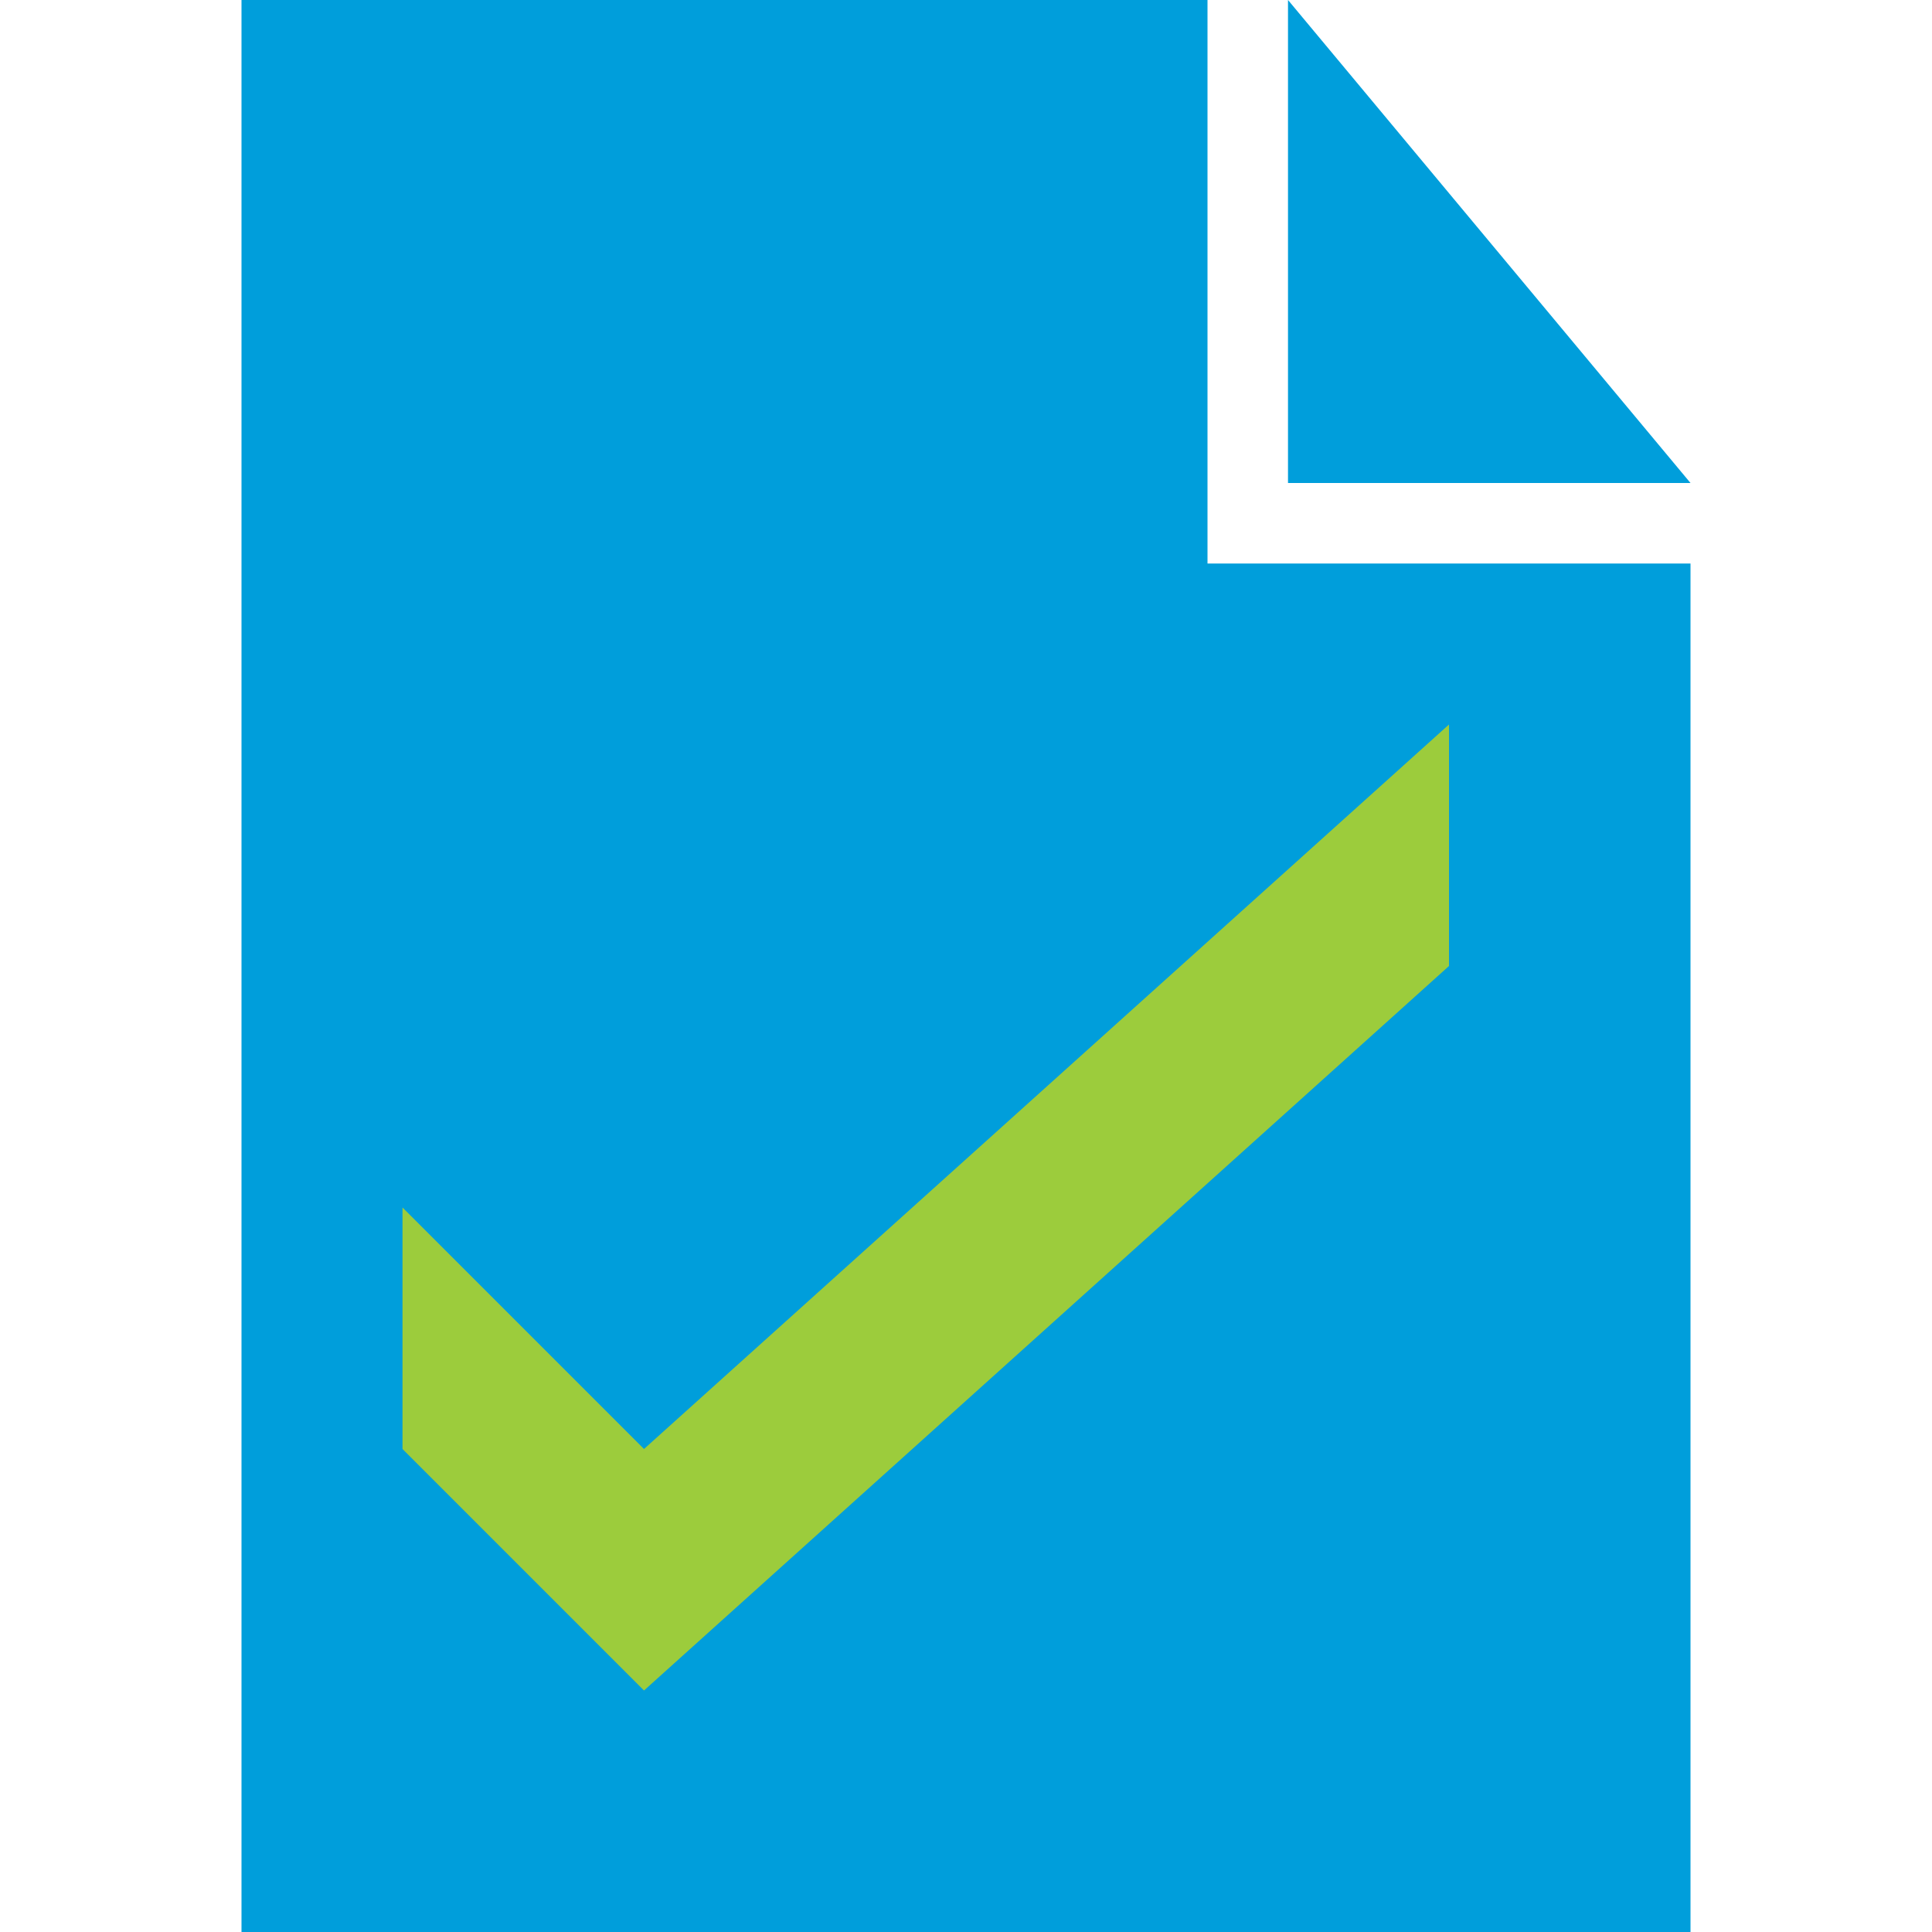 <?xml version="1.0" encoding="utf-8"?>
<!-- Generator: Adobe Illustrator 19.2.1, SVG Export Plug-In . SVG Version: 6.00 Build 0)  -->
<svg version="1.1" id="Layer_1" xmlns="http://www.w3.org/2000/svg" xmlns:xlink="http://www.w3.org/1999/xlink" x="0px" y="0px"
	 viewBox="0 0 24 24" style="enable-background:new 0 0 24 24;" xml:space="preserve">
<style type="text/css">
	.st0{fill:#009EDB;}
	.st1{display:none;fill:none;}
	.st2{fill:#FFFFFF;}
	.st3{fill:#9CCC3C;}
	.st4{fill:none;stroke:#000000;stroke-miterlimit:10;}
	.st5{fill:#FF9F02;}
	.st6{fill:#FFA101;}
	.st7{fill:#293275;}
	.st8{fill:none;stroke:#009EDB;stroke-width:1.855;stroke-miterlimit:10;}
	.st9{fill:#915602;}
</style>
<symbol  id="New_Symbol_1_" viewBox="-9 -12 18 24">
	<polygon class="st0" points="-9,12 -9,-12 9,-12 9,5 3,5 3,12 	"/>
	<polygon class="st0" points="4,6 4,12 9,6 	"/>
	<rect x="-9" y="-12" class="st1" width="18" height="24"/>
</symbol>
<use xlink:href="#New_Symbol_1_"  width="18" height="24" id="XMLID_1_" x="-9" y="-12" transform="matrix(1 0 0 -1 12 12)" style="overflow:visible;"/>
<g id="New_Symbol">
</g>
<polygon class="st3" points="18,12 18,9 8,18 5,15 5,18 8,21 "/>
</svg>
